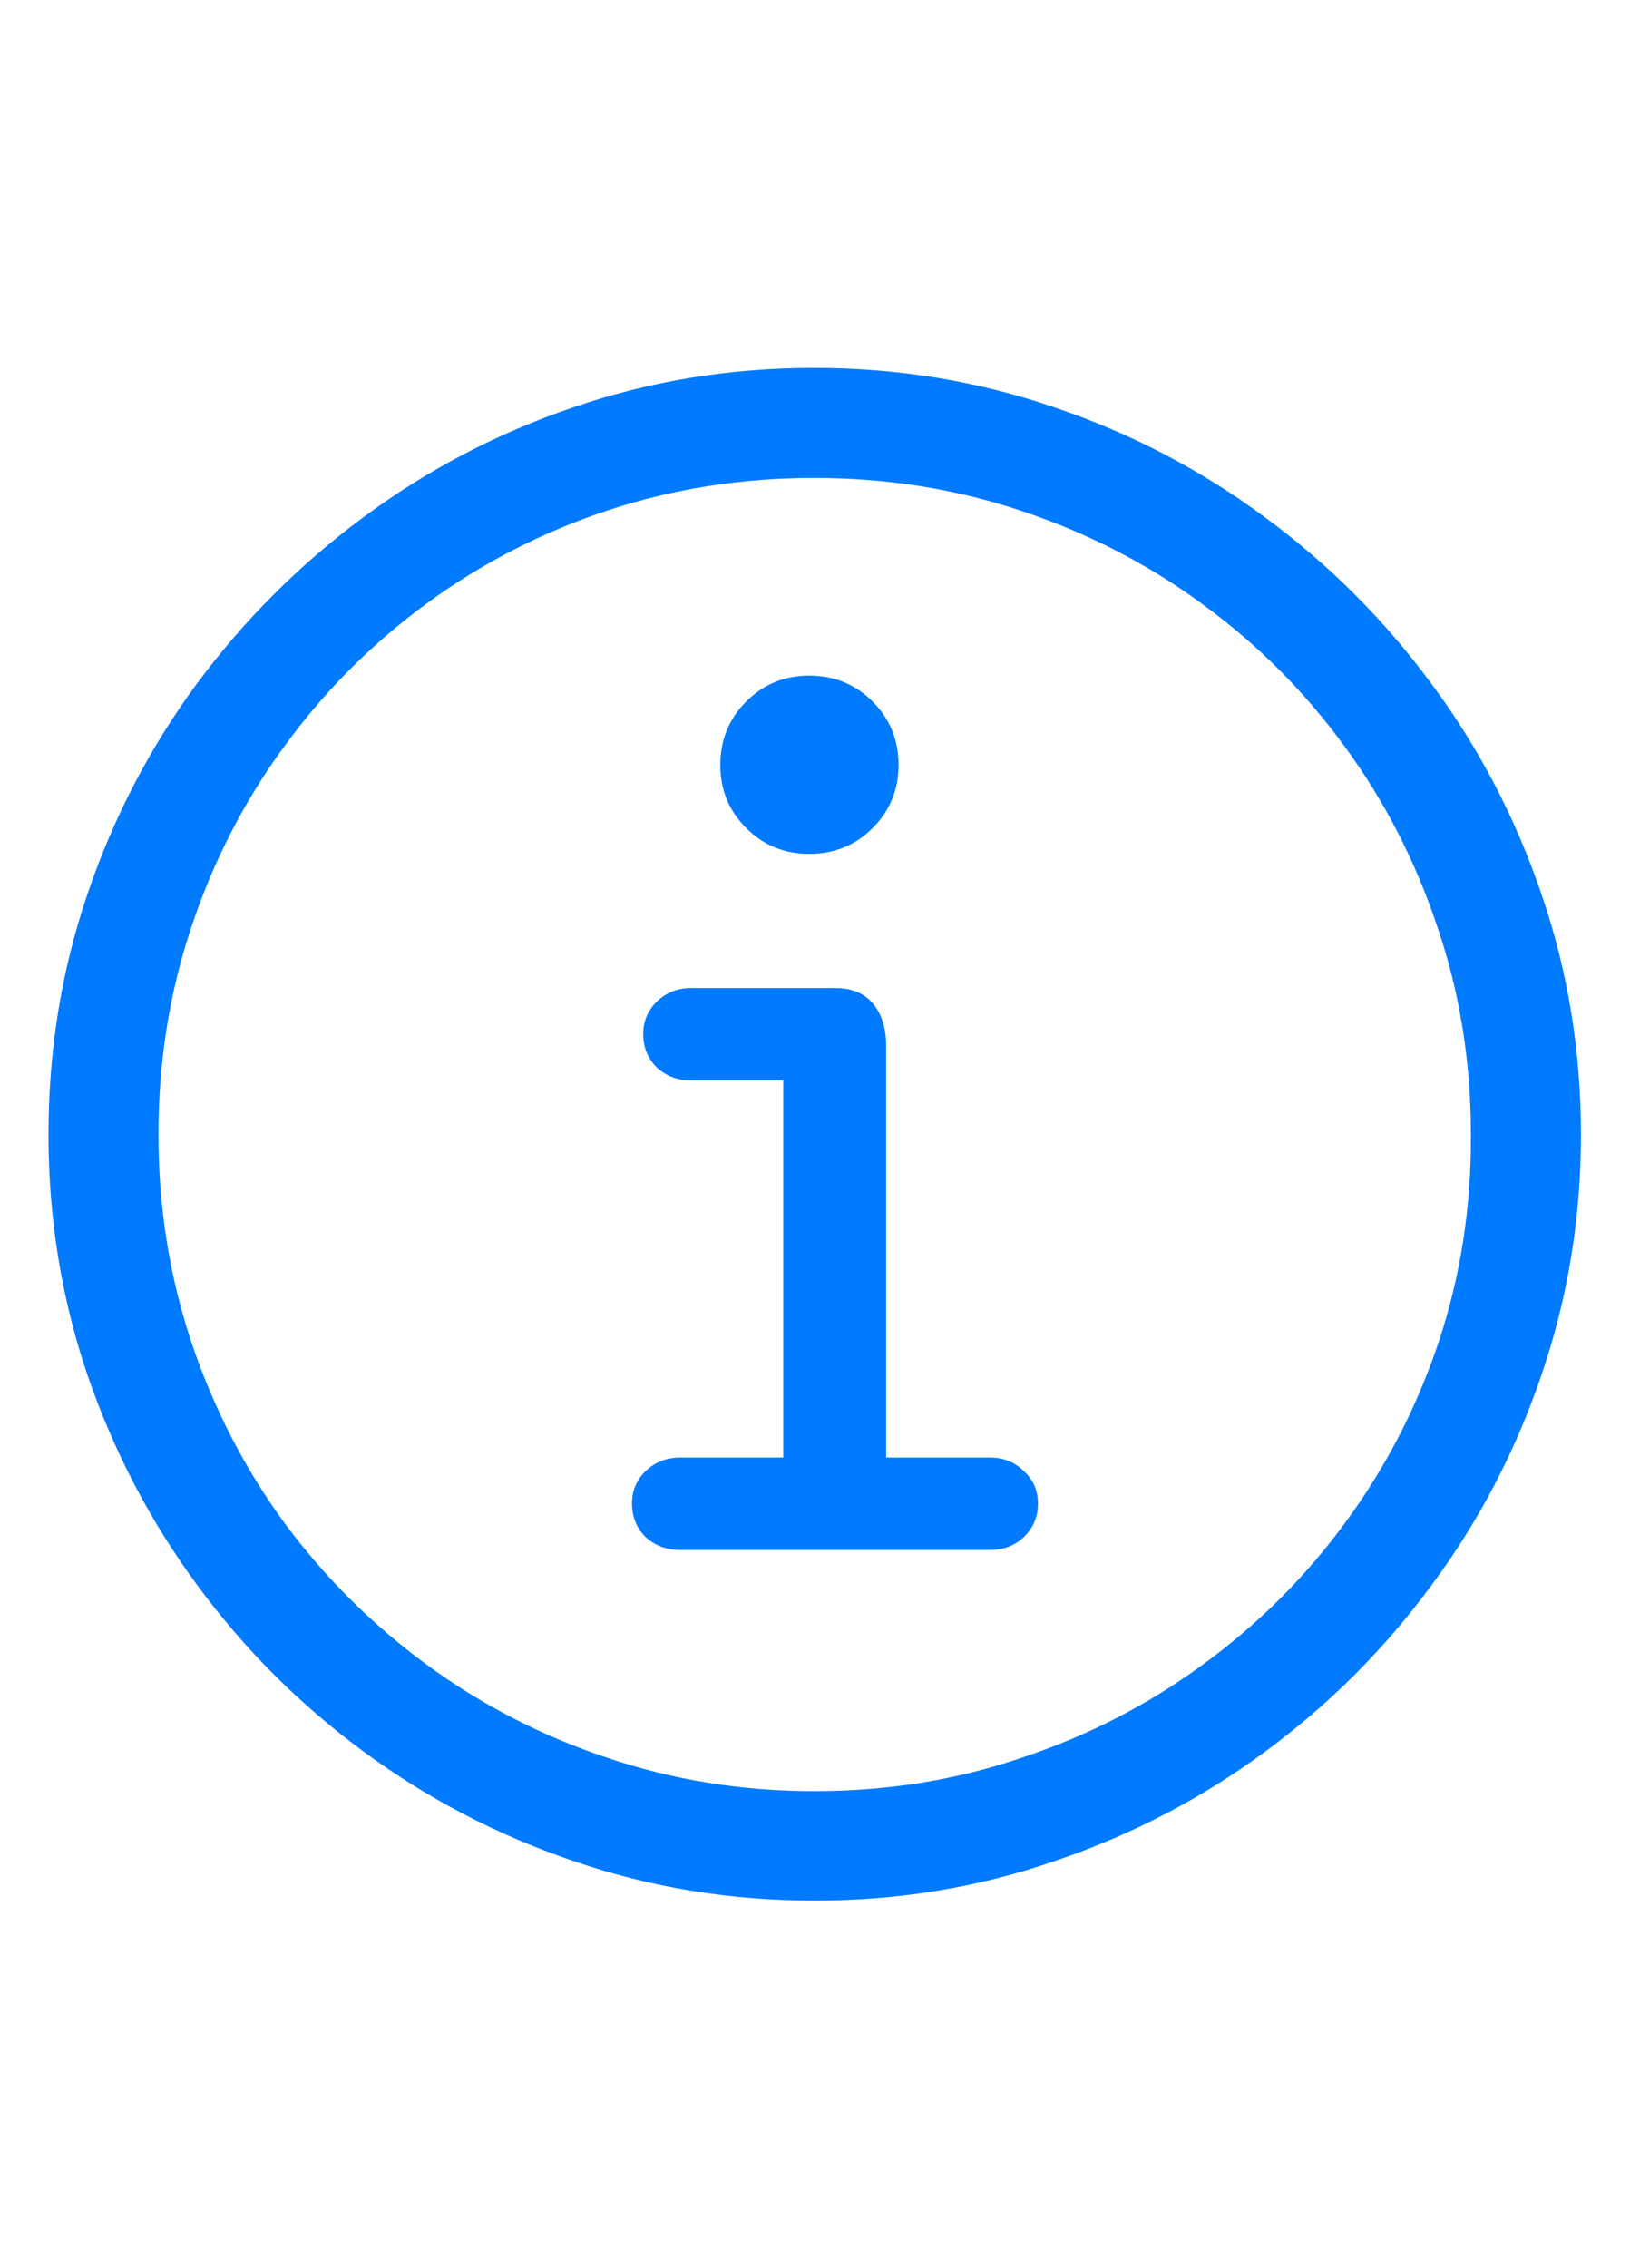<svg width="23" height="32" viewBox="0 0 23 32" fill="none" xmlns="http://www.w3.org/2000/svg">
<path d="M11.492 26.814C10.307 26.814 9.176 26.629 8.097 26.258C7.023 25.893 6.035 25.378 5.133 24.714C4.231 24.05 3.448 23.267 2.784 22.365C2.12 21.463 1.603 20.473 1.232 19.394C0.867 18.314 0.684 17.186 0.684 16.007C0.684 14.823 0.867 13.694 1.232 12.62C1.597 11.541 2.112 10.55 2.776 9.648C3.445 8.746 4.229 7.963 5.125 7.299C6.027 6.63 7.015 6.112 8.088 5.747C9.167 5.376 10.299 5.191 11.483 5.191C12.668 5.191 13.799 5.376 14.878 5.747C15.957 6.112 16.948 6.63 17.85 7.299C18.752 7.963 19.535 8.746 20.199 9.648C20.869 10.55 21.386 11.541 21.752 12.62C22.122 13.694 22.308 14.823 22.308 16.007C22.308 17.186 22.122 18.314 21.752 19.394C21.386 20.473 20.869 21.463 20.199 22.365C19.535 23.267 18.752 24.05 17.85 24.714C16.948 25.378 15.957 25.893 14.878 26.258C13.805 26.629 12.676 26.814 11.492 26.814ZM11.492 25.27C12.521 25.27 13.498 25.113 14.422 24.797C15.352 24.488 16.201 24.05 16.97 23.486C17.745 22.921 18.415 22.255 18.979 21.485C19.549 20.711 19.989 19.861 20.299 18.937C20.609 18.007 20.761 17.031 20.755 16.007C20.755 14.977 20.598 14.001 20.282 13.077C19.972 12.147 19.535 11.297 18.971 10.528C18.406 9.754 17.737 9.084 16.962 8.52C16.193 7.955 15.343 7.518 14.414 7.208C13.489 6.898 12.513 6.743 11.483 6.743C10.46 6.743 9.483 6.898 8.553 7.208C7.629 7.518 6.782 7.955 6.013 8.52C5.244 9.084 4.577 9.754 4.013 10.528C3.448 11.297 3.011 12.147 2.701 13.077C2.391 14.001 2.236 14.977 2.236 16.007C2.236 17.031 2.391 18.007 2.701 18.937C3.011 19.861 3.448 20.711 4.013 21.485C4.583 22.255 5.252 22.921 6.021 23.486C6.791 24.05 7.637 24.488 8.562 24.797C9.491 25.113 10.468 25.27 11.492 25.27ZM9.591 21.867C9.403 21.867 9.242 21.806 9.109 21.685C8.982 21.557 8.918 21.4 8.918 21.211C8.918 21.029 8.982 20.877 9.109 20.755C9.242 20.628 9.403 20.564 9.591 20.564H11.052V15.243H9.749C9.56 15.243 9.4 15.182 9.267 15.06C9.14 14.933 9.076 14.776 9.076 14.587C9.076 14.41 9.14 14.258 9.267 14.131C9.4 14.004 9.56 13.94 9.749 13.94H11.79C12.023 13.94 12.2 14.015 12.322 14.164C12.444 14.313 12.504 14.51 12.504 14.753V20.564H13.974C14.162 20.564 14.319 20.628 14.447 20.755C14.58 20.877 14.646 21.029 14.646 21.211C14.646 21.4 14.58 21.557 14.447 21.685C14.319 21.806 14.162 21.867 13.974 21.867H9.591ZM11.417 12.047C11.068 12.047 10.772 11.926 10.529 11.682C10.285 11.439 10.164 11.143 10.164 10.794C10.164 10.44 10.285 10.141 10.529 9.897C10.772 9.654 11.068 9.532 11.417 9.532C11.771 9.532 12.07 9.654 12.313 9.897C12.557 10.141 12.679 10.44 12.679 10.794C12.679 11.143 12.557 11.439 12.313 11.682C12.07 11.926 11.771 12.047 11.417 12.047Z" fill="#007AFF"/>
</svg>
